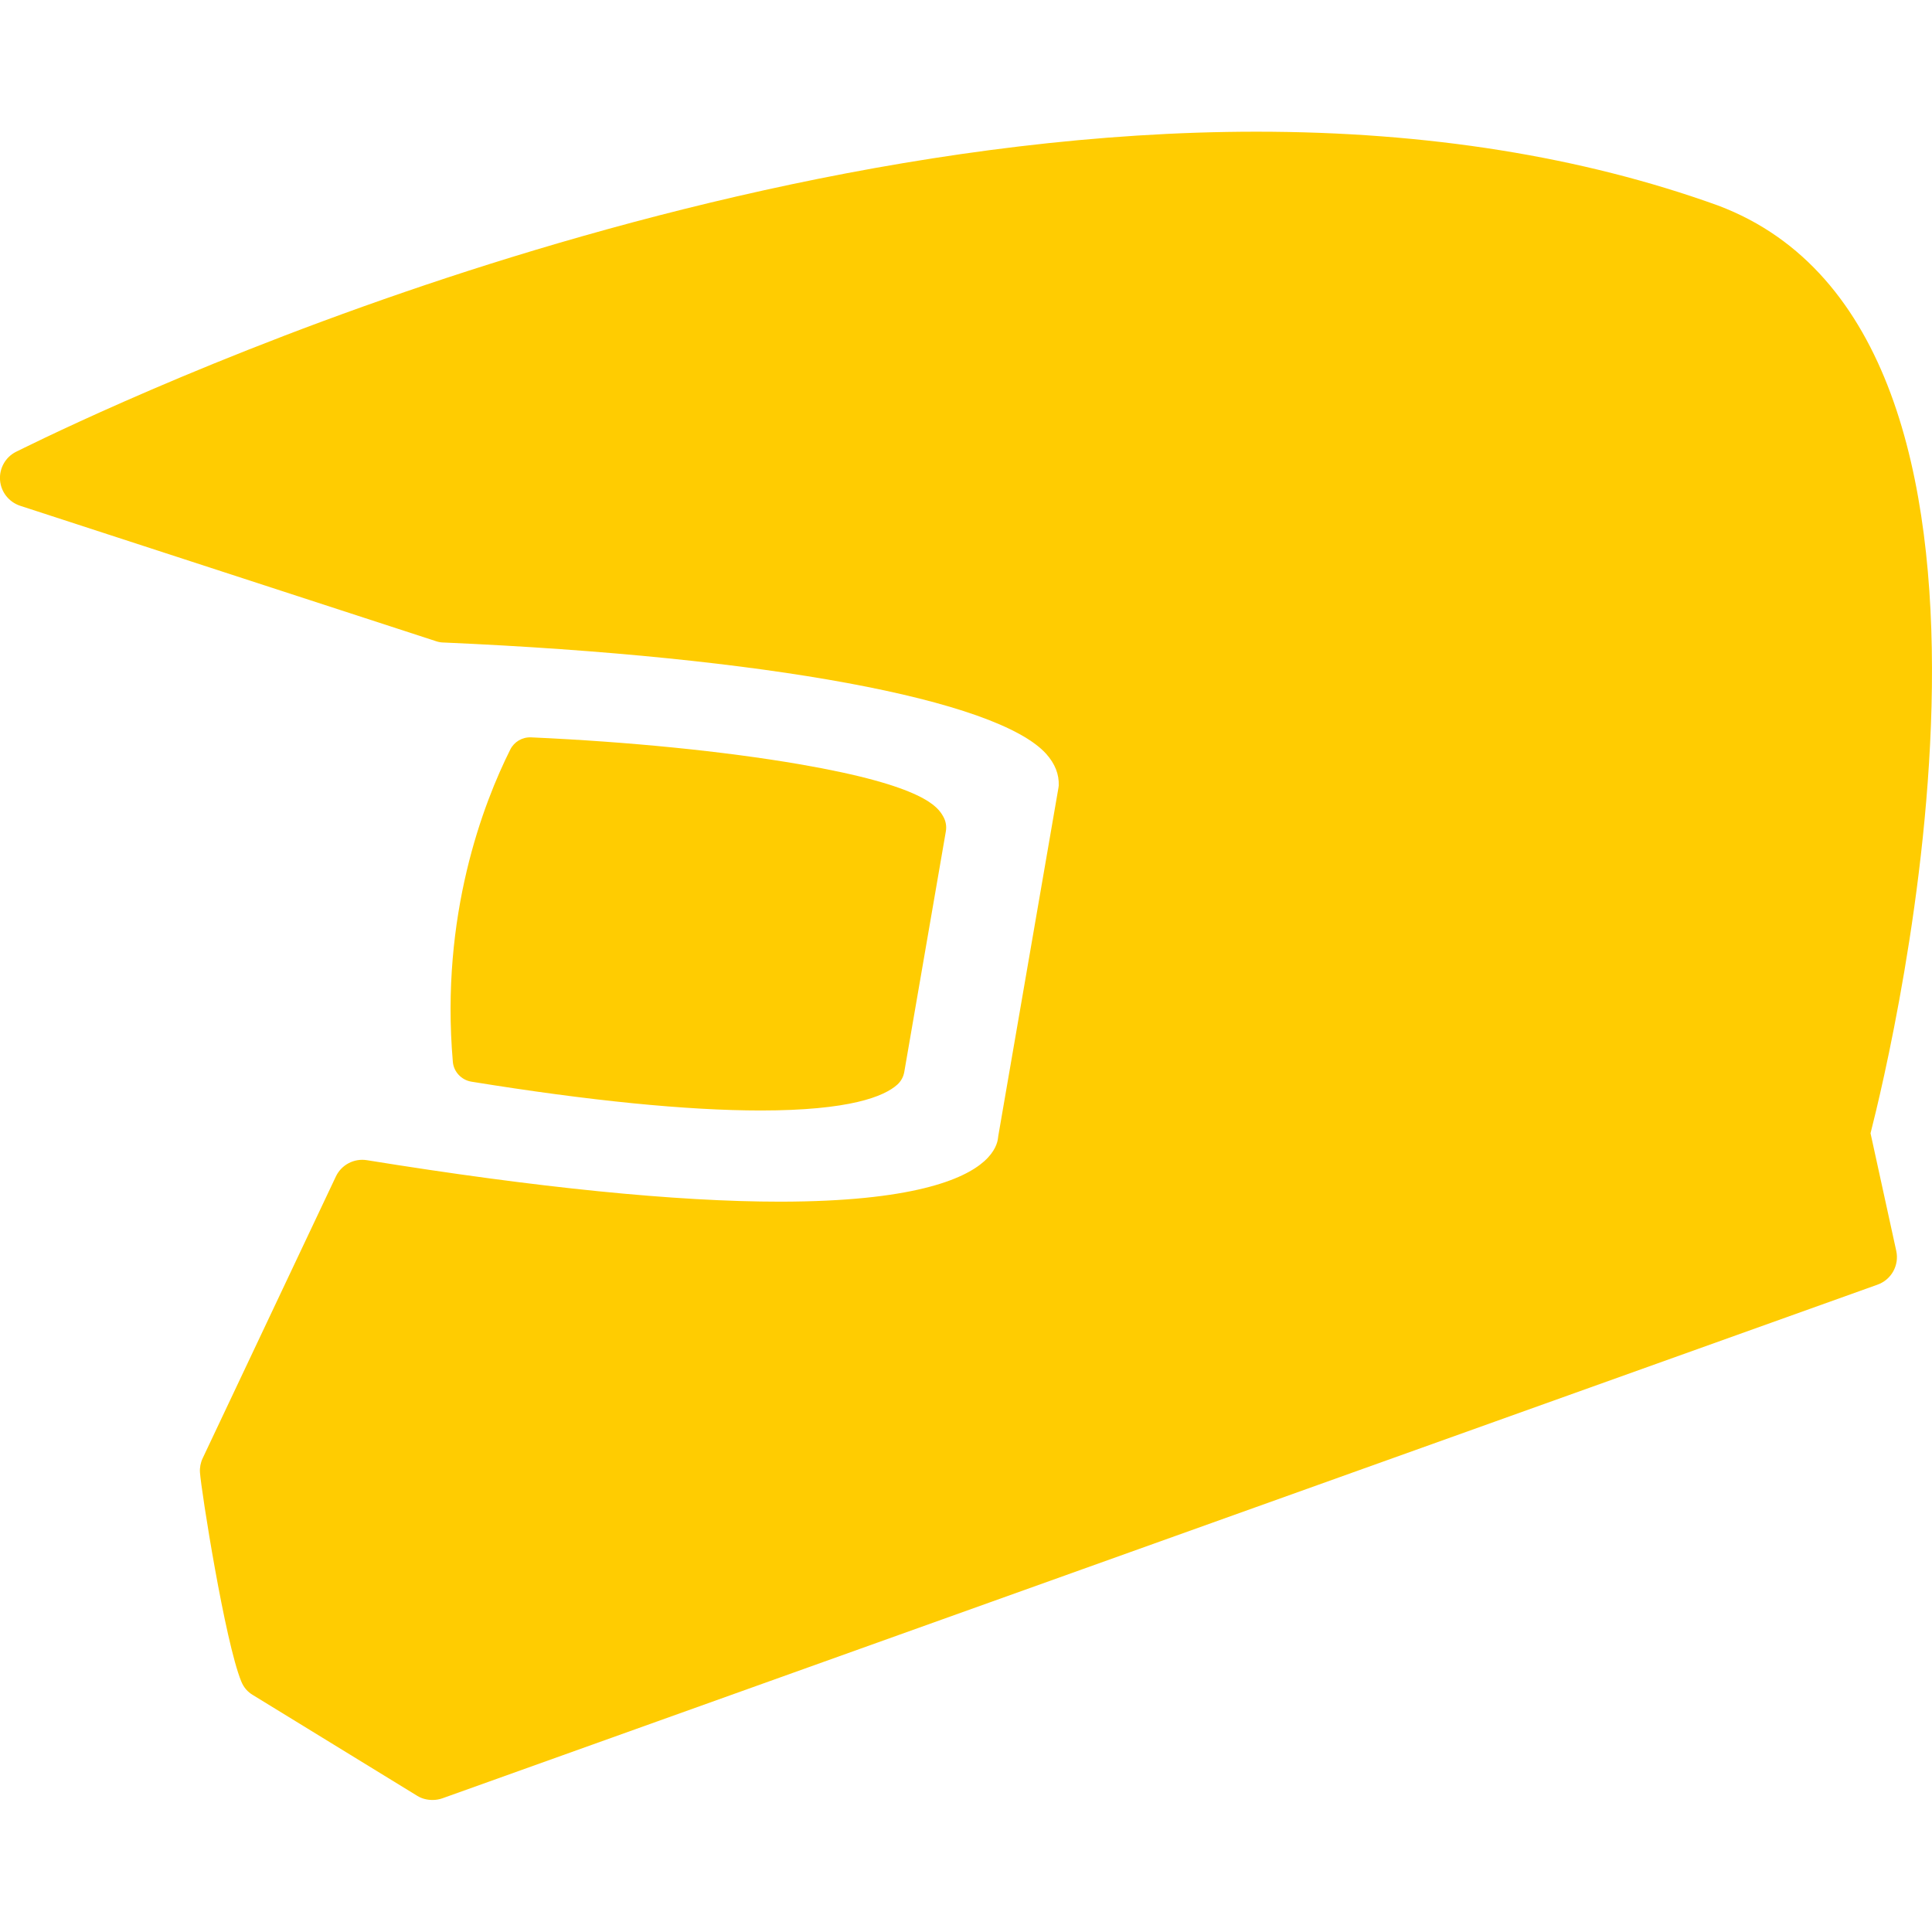 <svg xmlns="http://www.w3.org/2000/svg" xmlns:xlink="http://www.w3.org/1999/xlink" version="1.1" id="Capa_1" x="0px" y="0px" width="462.792px" height="462.792px" viewBox="0 0 462.792 462.792" xml:space="preserve" class="style0"><style>.style0{enable-background:	new 0 0 462.792 462.792; fill:#FFCC01;}</style><g><g><path d="M112.893 259.1c28.362 4.6 51.7 6.9 69.3 6.907c0.004 0 0 0 0 0c21.373 0 29.601-3.364 32.737-6.187 c0.886-0.795 1.477-1.865 1.679-3.038l9.962-57.646c0.21-1.22-0.014-2.476-0.631-3.549c-1.264-2.193-4.223-7.329-34.466-12.53 c-18.021-3.099-40.844-5.383-64.265-6.431c-2.101-0.087-4.042 1.052-4.978 2.923c-6.441 12.87-16.791 39.698-13.757 74.8 C108.667 256.7 110.5 258.7 112.9 259.1z"/><path d="M448.068 271.461c5.13-20.027 46.247-191.09-36.521-222.229c-32.525-11.736-69.728-17.687-110.57-17.687 c-76.192 0-152.922 20.852-203.873 38.345C41.98 88.8 4.2 108.1 3.8 108.245c-2.518 1.288-4.012 3.966-3.788 6.8 c0.224 2.8 2.1 5.2 4.8 6.104l99.698 32.464c0.603 0.2 1.2 0.3 1.9 0.3 c77.142 3.4 132.4 13.6 144.2 26.672c2.132 2.4 3.1 4.9 3 7.597l-0.059 0.465l-14.412 83.4 c-0.027 0.166-0.052 0.334-0.067 0.5c-0.107 1.086-0.679 3.258-3.293 5.603c-4.915 4.407-17.377 9.663-48.85 9.7 c-24.93 0-58.25-3.344-99.035-9.938c-3.078-0.495-6.118 1.103-7.448 3.925L48.552 349.3c-0.508 1.075-0.732 2.263-0.653 3.4 c0.287 4.3 6 40.6 9.9 50.083c0.567 1.4 1.5 2.5 2.8 3.258l39.337 24.125c1.114 0.7 2.4 1 3.7 1 c0.794 0 1.592-0.135 2.358-0.408l343.757-123.035c3.312-1.186 5.229-4.644 4.48-8.08L448.068 271.461z"/></g></g><g></g><g></g><g></g><g></g><g></g><g></g><g></g><g></g><g></g><g></g><g></g><g></g><g></g><g></g><g></g></svg>
